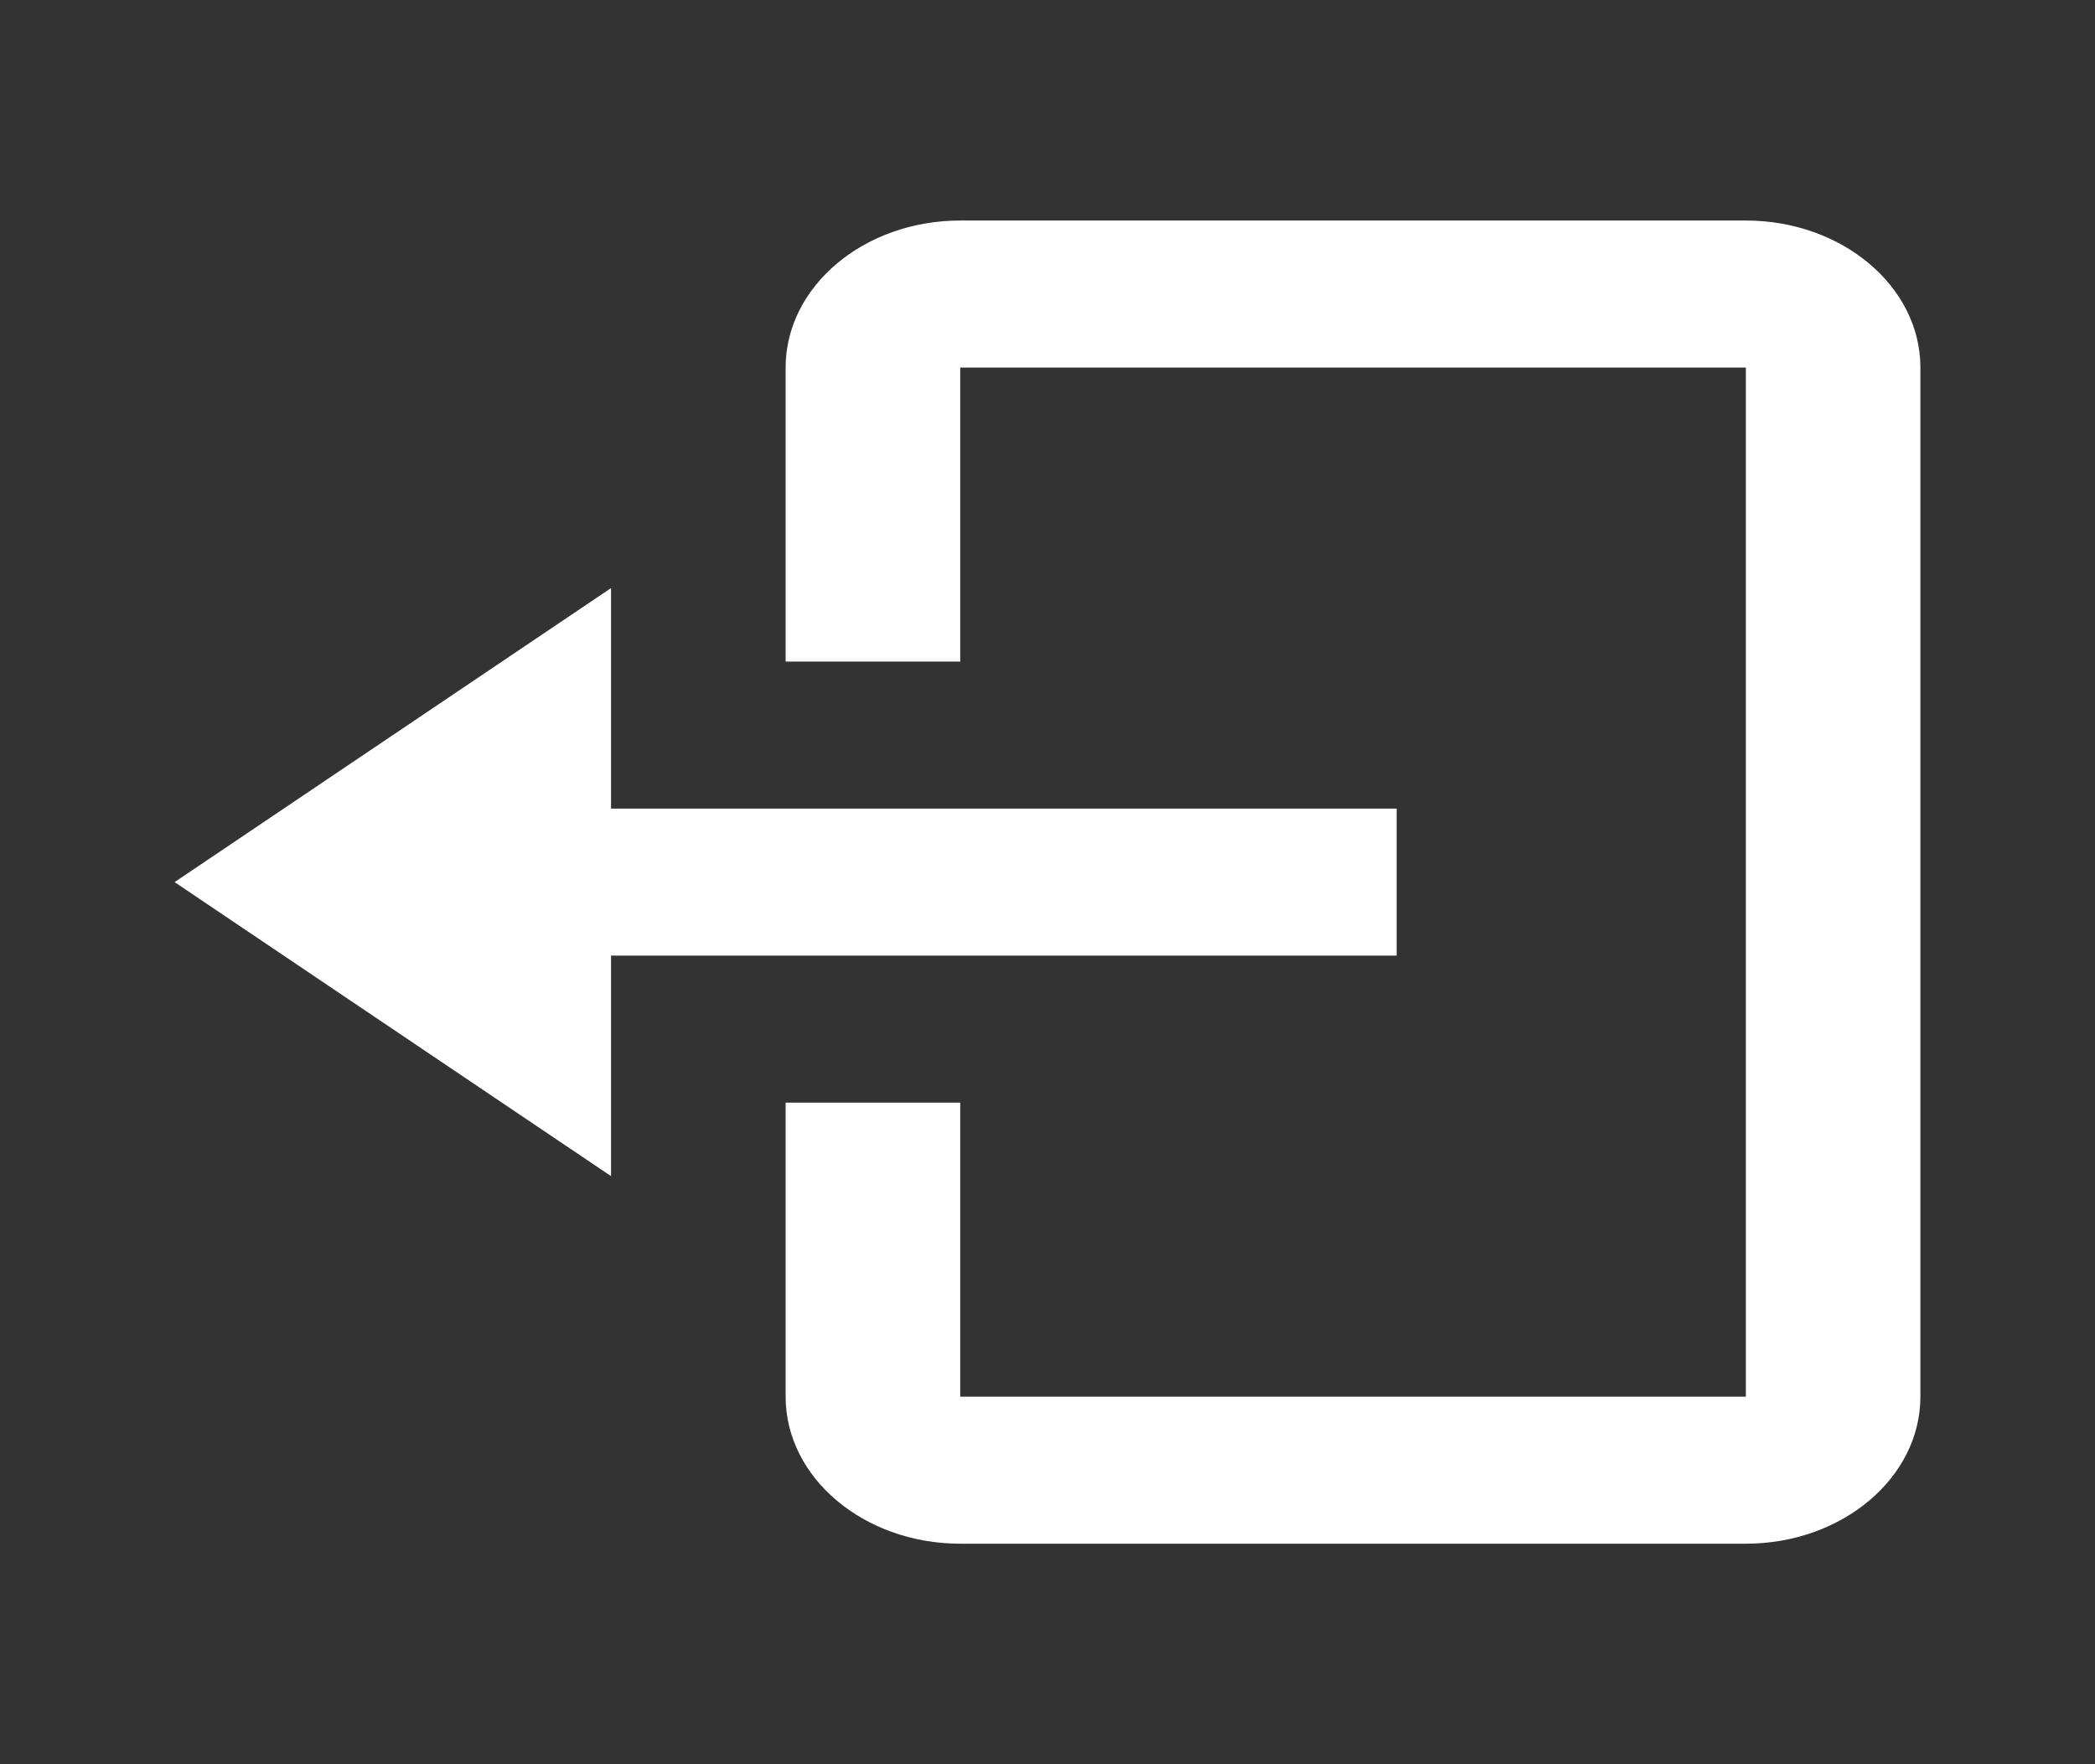 <svg width="38" height="32" viewBox="0 0 38 32" fill="none" xmlns="http://www.w3.org/2000/svg"><rect x="0" y="0" width="38" height="32" fill="#333333" stroke="none"/><path d="M25.333 17.333V14.667H11.083V10.667L3.167 16L11.083 21.333V17.333H25.333Z" fill="white"/><path d="M31.667 4H17.417C15.67 4 14.25 5.196 14.25 6.667V12H17.417V6.667H31.667V25.333H17.417V20H14.25V25.333C14.25 26.804 15.67 28 17.417 28H31.667C33.413 28 34.833 26.804 34.833 25.333V6.667C34.833 5.196 33.413 4 31.667 4Z" fill="white"/></svg>
